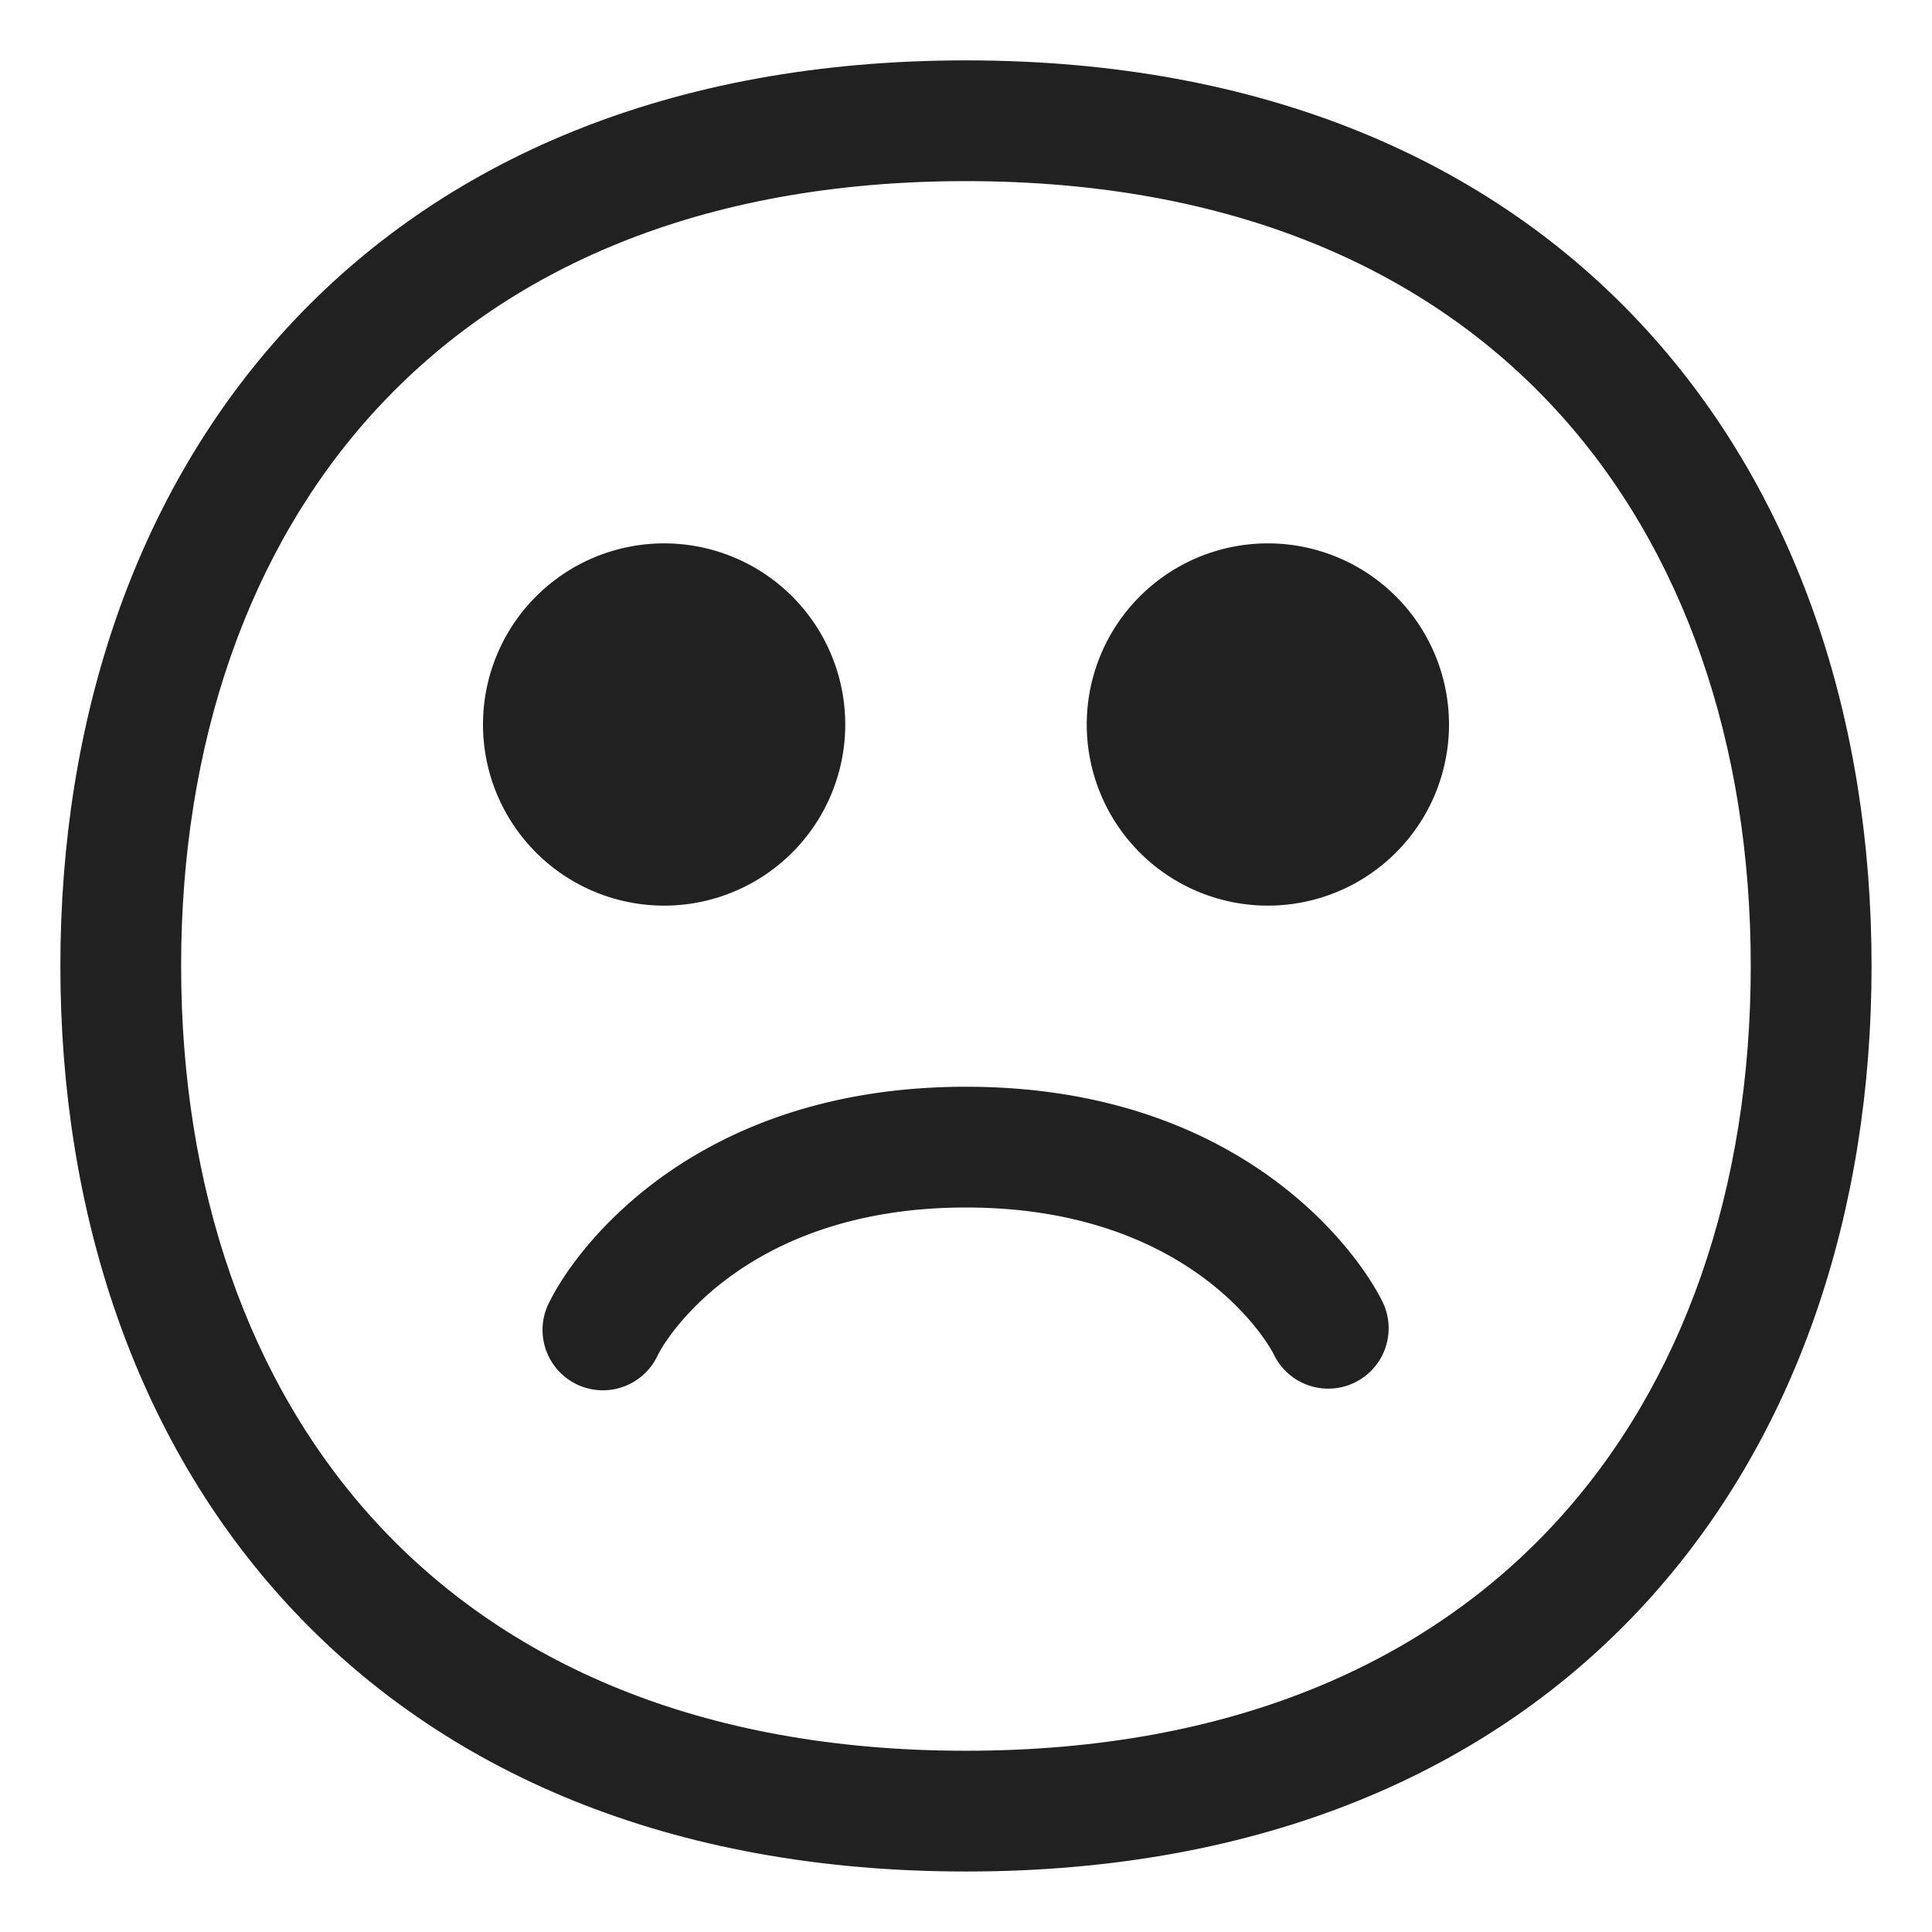 <svg width="32" height="32" fill="none" xmlns="http://www.w3.org/2000/svg"><path d="M11 15a3 3 0 1 0 0-6 3 3 0 0 0 0 6ZM21 15a3 3 0 1 0 0-6 3 3 0 0 0 0 6ZM10.894 22.447C11.098 22.04 12.46 20 16 20s4.902 2.04 5.105 2.447a1 1 0 0 0 1.79-.894C22.43 20.627 20.46 18 16 18c-4.46 0-6.431 2.627-6.894 3.553a1 1 0 1 0 1.788.894Z" fill="#212121"/><path d="M4.763 5.423C7.313 2.654 11.095 1 16 1c4.904 0 8.686 1.654 11.235 4.423 2.537 2.755 3.764 6.515 3.764 10.576 0 4.061-1.227 7.82-3.764 10.576-2.55 2.769-6.331 4.423-11.235 4.423-4.904 0-8.686-1.654-11.236-4.423C2.226 23.82 1 20.06 1 15.999c0-4.061 1.226-7.821 3.763-10.576Zm1.472 1.355C4.105 9.089 3 12.328 3 15.998c0 3.671 1.106 6.91 3.235 9.222 2.116 2.298 5.333 3.778 9.764 3.778 4.43 0 7.648-1.48 9.764-3.778 2.129-2.311 3.235-5.55 3.235-9.221 0-3.67-1.106-6.91-3.235-9.221C23.647 4.48 20.43 3 16 3c-4.43 0-7.648 1.48-9.764 3.778Z" fill="#212121"/></svg>